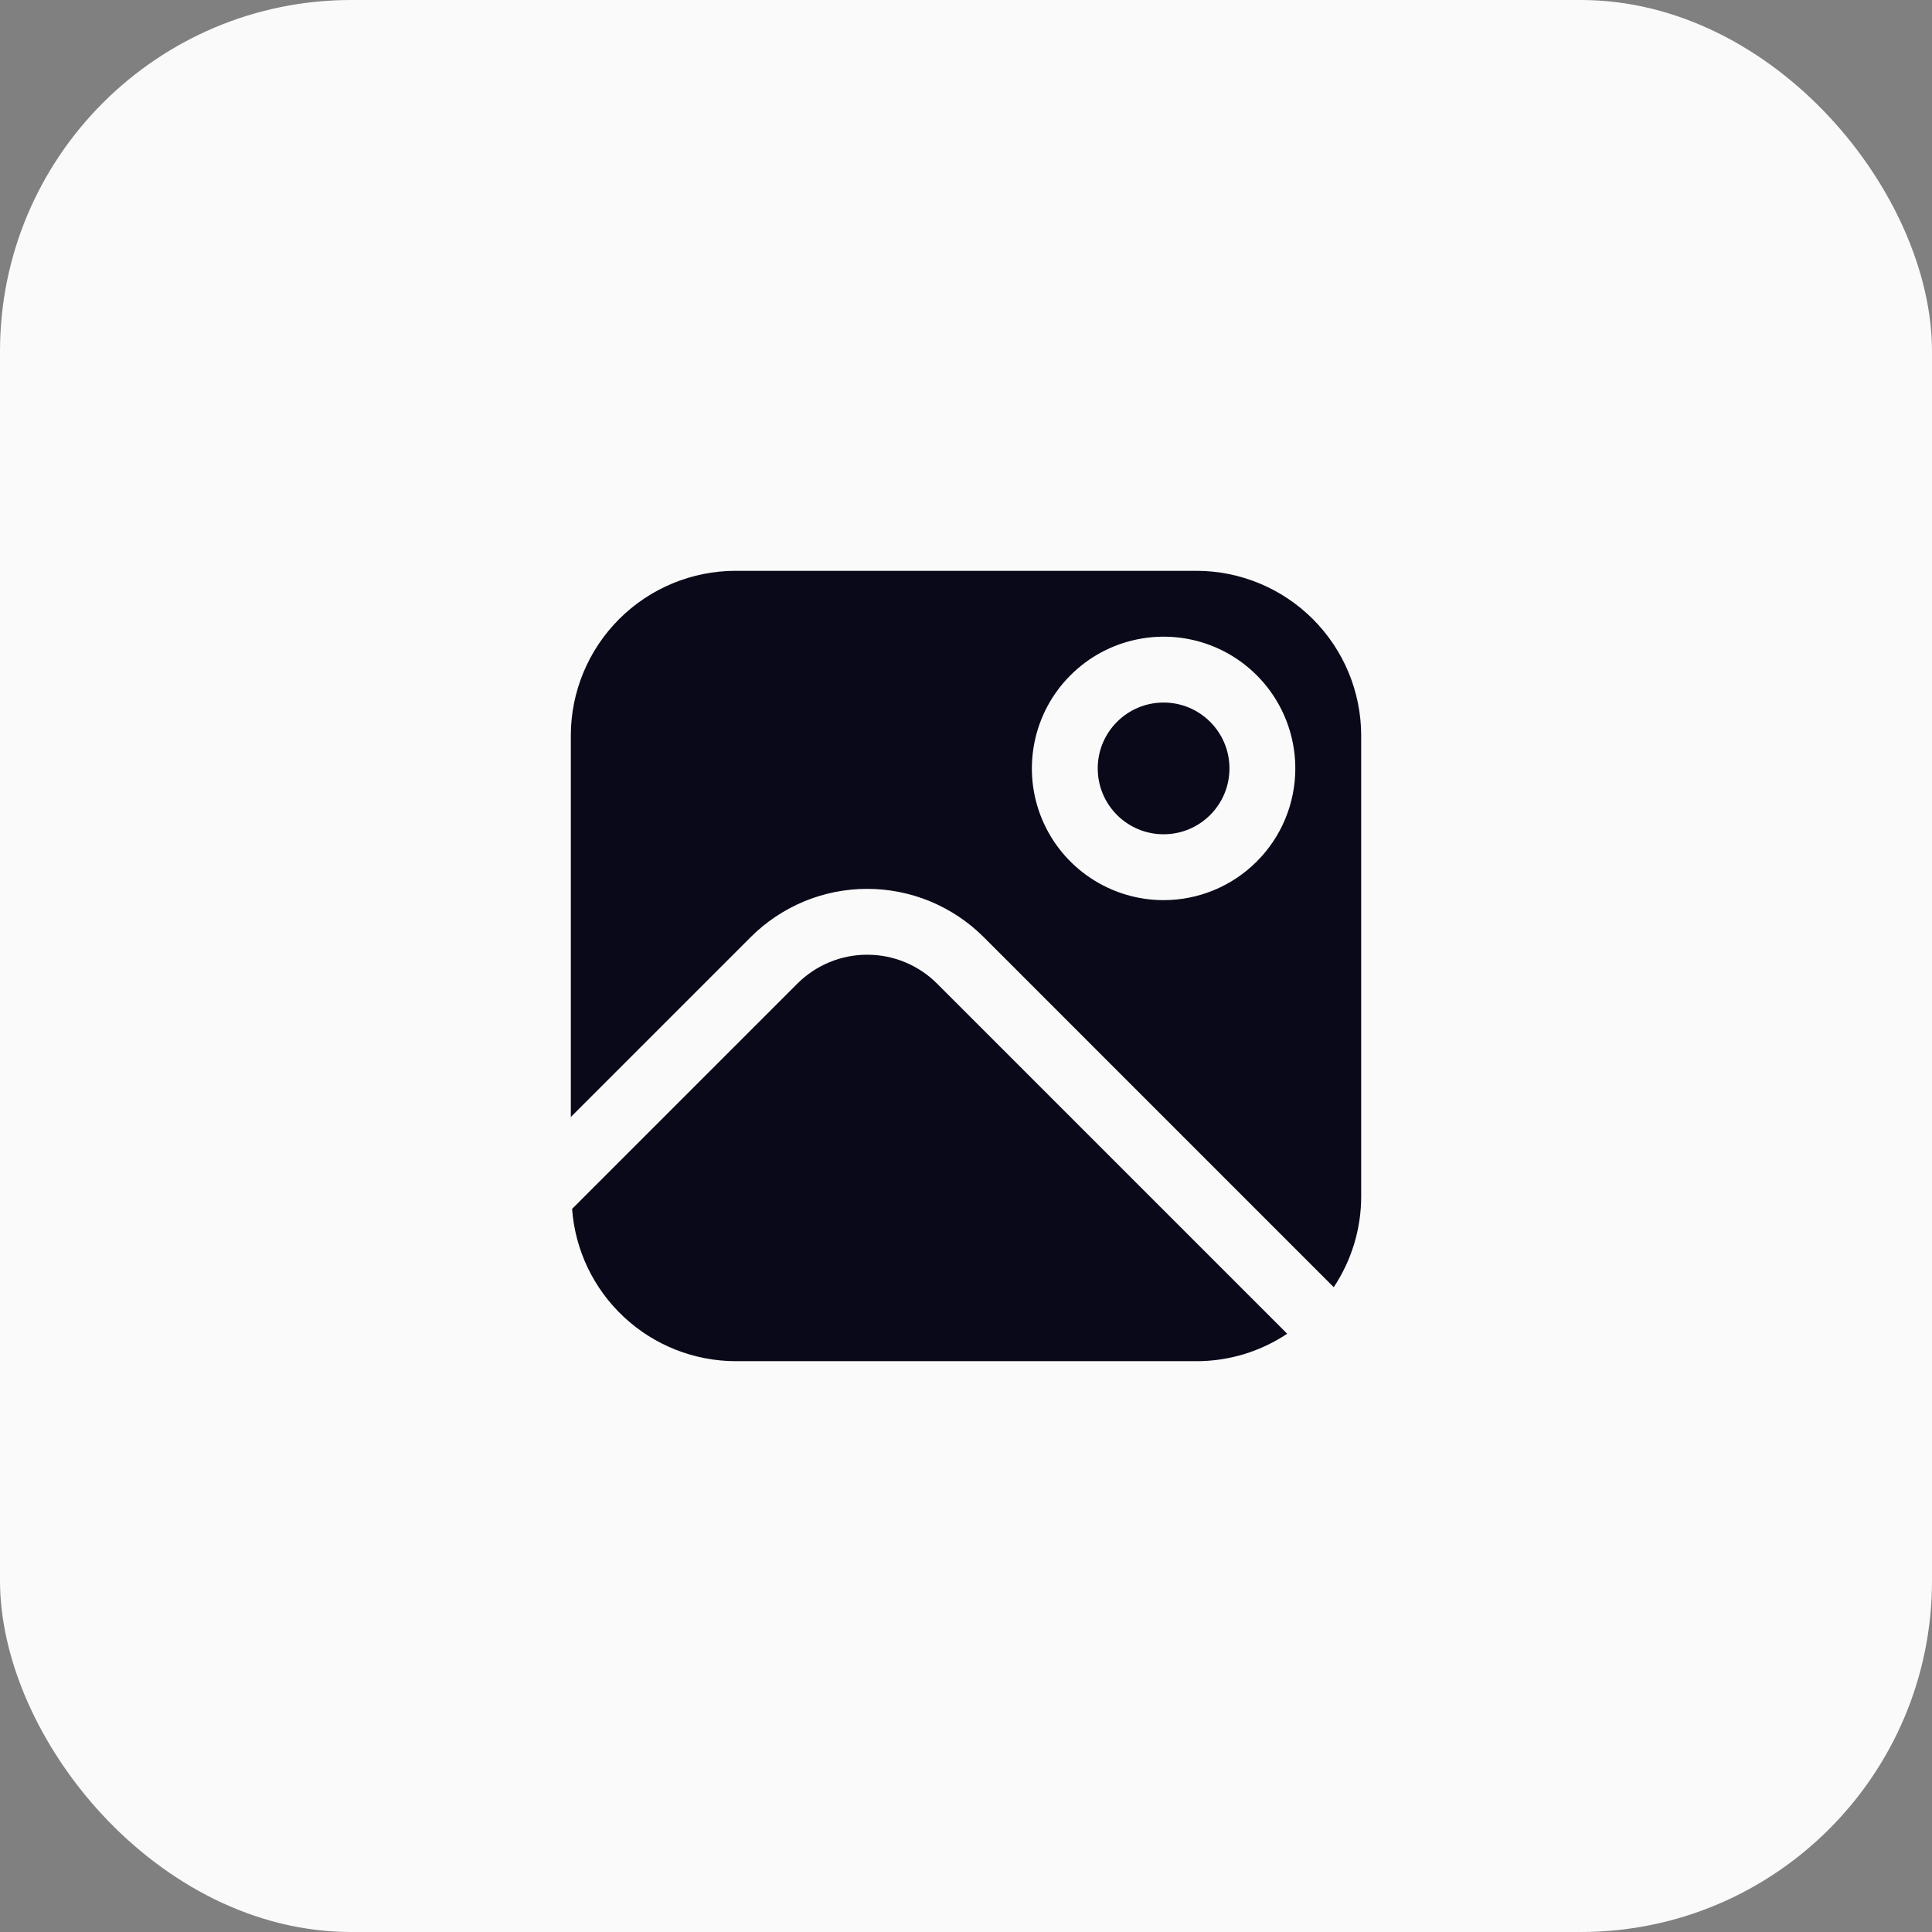 <svg width="44" height="44" viewBox="0 0 44 44" fill="none" xmlns="http://www.w3.org/2000/svg">
<rect x="0" y="0" width="44" height="44" fill="#808080" stroke="none"/>
<rect width="44" height="44" rx="8" fill="#FAFAFA"/>
<g clip-path="url(#clip0_594_4036)">
<path d="M21.342 22.402C21.133 22.193 20.885 22.027 20.612 21.914C20.339 21.801 20.046 21.743 19.75 21.743C19.455 21.743 19.162 21.801 18.889 21.914C18.616 22.027 18.368 22.193 18.159 22.402L13.029 27.532C13.098 28.473 13.52 29.352 14.21 29.995C14.9 30.638 15.807 30.997 16.75 31H27.25C27.985 31 28.703 30.783 29.315 30.375L21.342 22.402Z" fill="#090919"/>
<path d="M26.5 19C27.328 19 28 18.329 28 17.5C28 16.672 27.328 16 26.5 16C25.672 16 25 16.672 25 17.5C25 18.329 25.672 19 26.5 19Z" fill="#090919"/>
<path d="M27.25 13H16.75C15.756 13.001 14.803 13.397 14.1 14.1C13.397 14.803 13.001 15.756 13 16.75L13 25.439L17.098 21.341C17.446 20.993 17.86 20.717 18.315 20.528C18.77 20.34 19.258 20.243 19.75 20.243C20.242 20.243 20.73 20.34 21.185 20.528C21.64 20.717 22.054 20.993 22.402 21.341L30.375 29.315C30.782 28.703 31 27.985 31 27.25V16.75C30.999 15.756 30.603 14.803 29.9 14.1C29.197 13.397 28.244 13.001 27.25 13V13ZM26.5 20.5C25.907 20.5 25.327 20.324 24.833 19.994C24.34 19.665 23.955 19.196 23.728 18.648C23.501 18.1 23.442 17.497 23.558 16.915C23.673 16.333 23.959 15.798 24.379 15.379C24.798 14.959 25.333 14.673 25.915 14.558C26.497 14.442 27.1 14.501 27.648 14.728C28.196 14.955 28.665 15.34 28.994 15.833C29.324 16.327 29.5 16.907 29.5 17.5C29.5 18.296 29.184 19.059 28.621 19.621C28.059 20.184 27.296 20.5 26.5 20.5Z" fill="#090919"/>
</g>
<defs>
<clipPath id="clip0_594_4036">
<rect width="18" height="18" fill="white" transform="translate(13 13)"/>
</clipPath>
</defs>
</svg>
